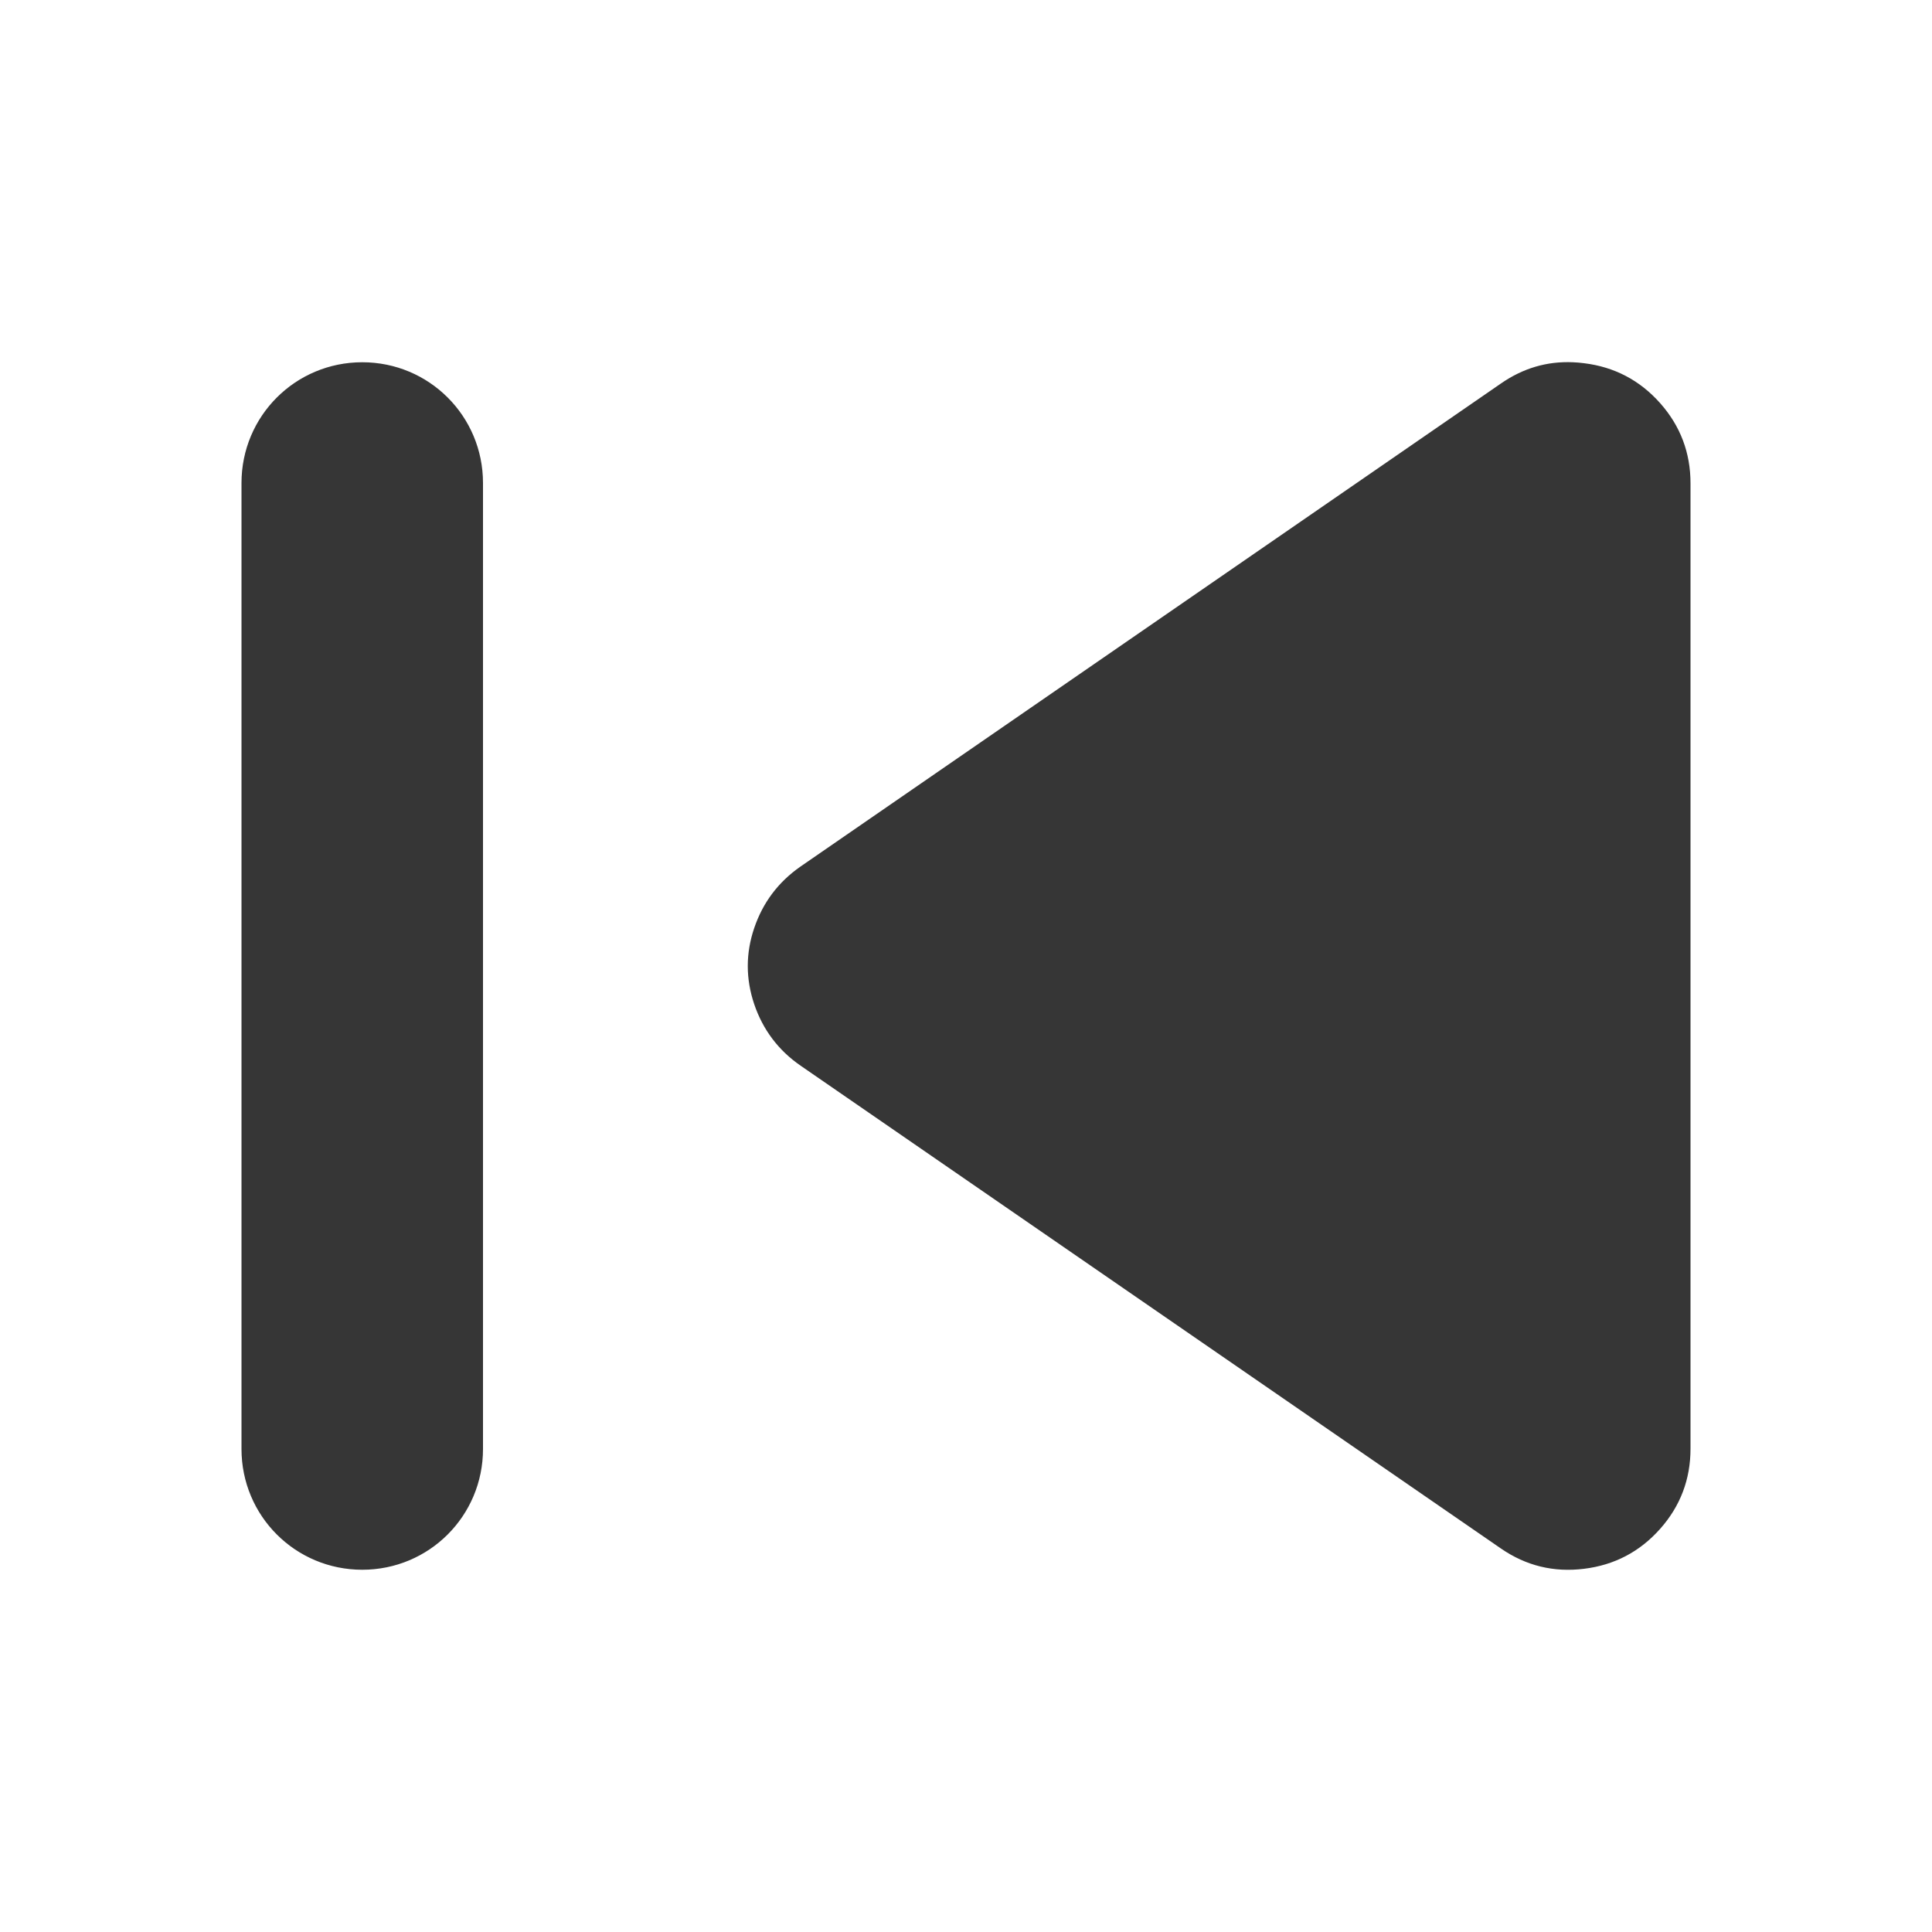 <?xml version="1.0" encoding="UTF-8" standalone="no"?>
<svg
   width="16"
   height="16"
   enable-background="new"
   version="1.1"
   id="svg1"
   sodipodi:docname="media-skip-backward-symbolic.svg"
   inkscape:version="1.4.2 (ebf0e940d0, 2025-05-08)"
   xmlns:inkscape="http://www.inkscape.org/namespaces/inkscape"
   xmlns:sodipodi="http://sodipodi.sourceforge.net/DTD/sodipodi-0.dtd"
   xmlns="http://www.w3.org/2000/svg"
   xmlns:svg="http://www.w3.org/2000/svg">
  <defs
     id="defs1">
     <style
        id="current-color-scheme"
        type="text/css">
        .ColorScheme-Text { color:#363636; }
     </style>
  </defs>
  <sodipodi:namedview
     id="namedview1"
     pagecolor="#ffffff"
     bordercolor="#000000"
     borderopacity="0.25"
     inkscape:showpageshadow="2"
     inkscape:pageopacity="0.0"
     inkscape:pagecheckerboard="0"
     inkscape:deskcolor="#d1d1d1"
     inkscape:zoom="49.6875"
     inkscape:cx="8"
     inkscape:cy="8"
     inkscape:window-width="1920"
     inkscape:window-height="1010"
     inkscape:window-x="0"
     inkscape:window-y="0"
     inkscape:window-maximized="1"
     inkscape:current-layer="svg1" />
  <path
     id="path1"
     style="fill:currentColor"
     class="ColorScheme-Text"
     d="M 3 3 C 2.446 3 2 3.446 2 4 L 2 12 C 2 12.554 2.446 13 3 13 C 3.554 13 4 12.554 4 12 L 4 4 C 4 3.446 3.554 3 3 3 z M 13.025 3 C 12.811 2.991 12.613 3.049 12.43 3.176 L 6.627 7.178 C 6.444 7.306 6.317 7.476 6.246 7.686 C 6.175 7.895 6.175 8.105 6.246 8.316 C 6.317 8.526 6.446 8.699 6.631 8.826 L 12.43 12.824 C 12.639 12.968 12.868 13.023 13.119 12.992 C 13.37 12.961 13.58 12.851 13.748 12.662 C 13.916 12.473 14 12.251 14 11.998 L 14 4.002 C 14 3.749 13.916 3.527 13.748 3.338 C 13.58 3.149 13.37 3.039 13.119 3.008 C 13.088 3.004 13.056 3.001 13.025 3 z " />
</svg>
